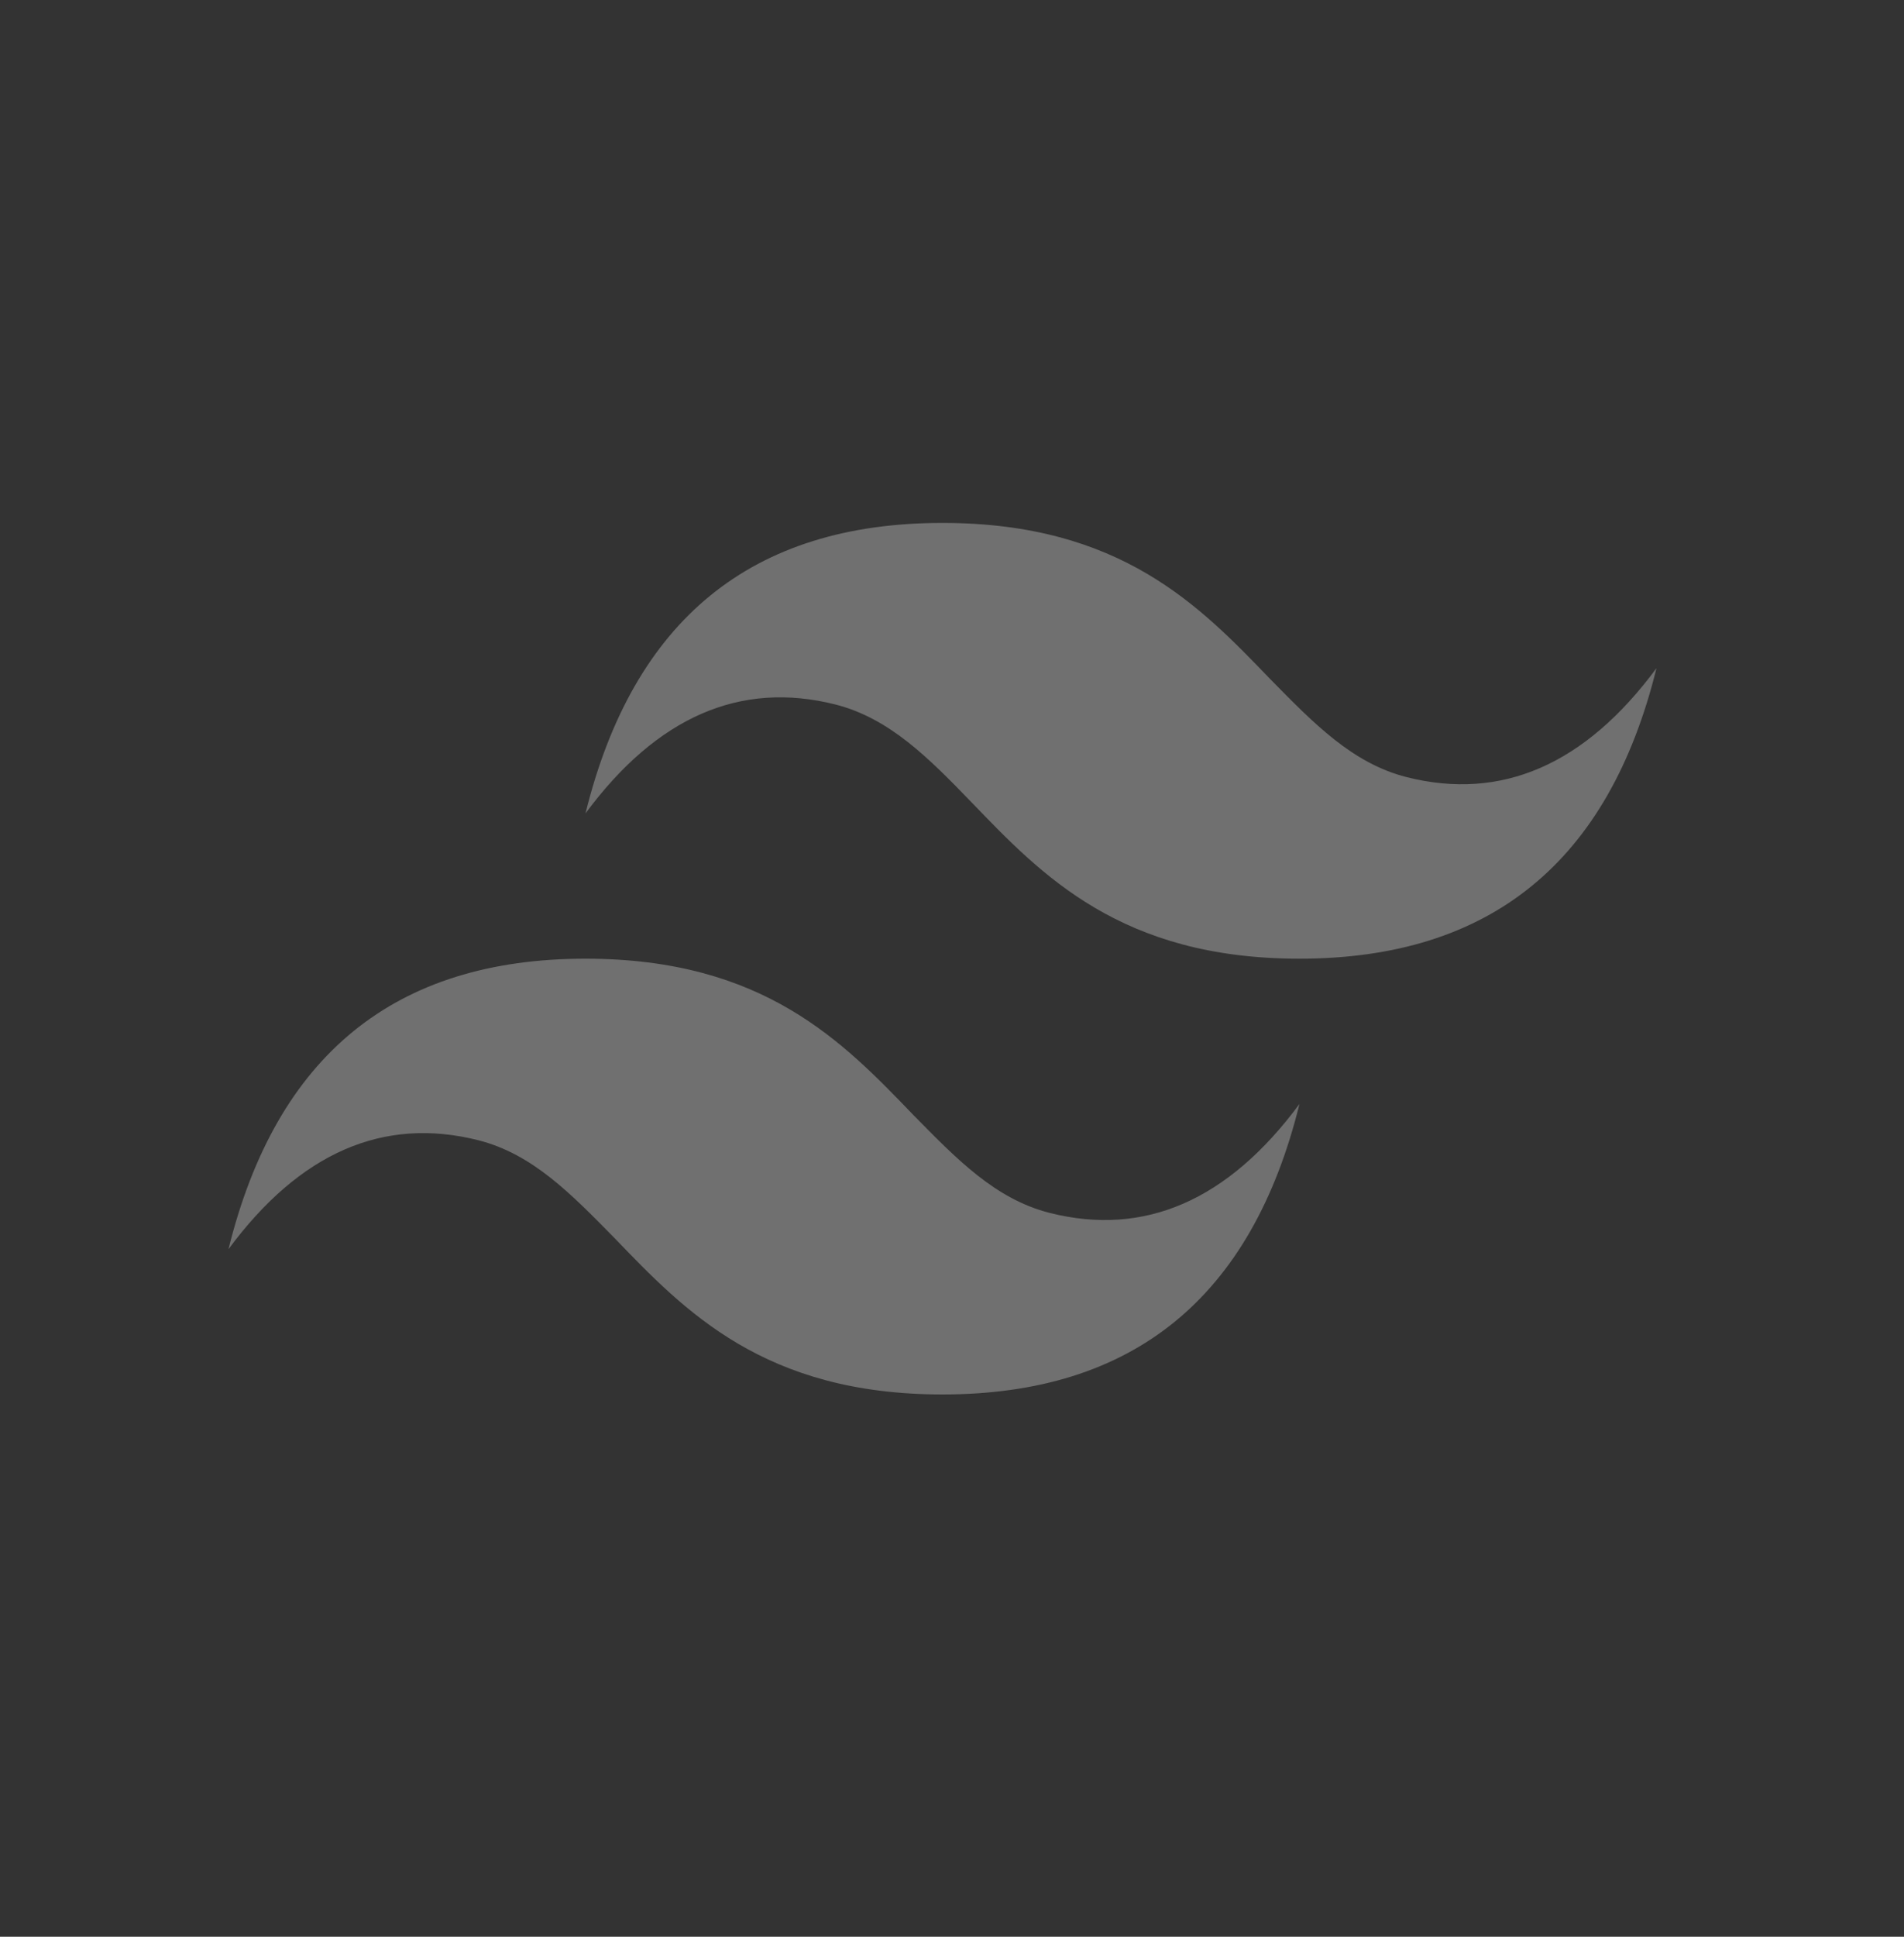 <svg width="120" height="122" viewBox="0 0 120 122" fill="none" xmlns="http://www.w3.org/2000/svg">
<rect x="0" y="0" width="120" height="122" fill="#333333" stroke="none"/>
<path d="M59.4 32.94C47.385 32.94 39.915 39.025 36.9 51.24C41.4 45.155 46.665 42.868 52.65 44.377C56.07 45.247 58.545 47.763 61.245 50.554C65.655 55.129 70.65 60.39 81.9 60.39C93.915 60.39 101.385 54.305 104.4 42.09C99.9 48.175 94.635 50.462 88.65 48.952C85.23 48.083 82.8 45.567 80.055 42.776C75.645 38.201 70.65 32.94 59.4 32.94ZM36.9 60.39C24.885 60.39 17.415 66.475 14.4 78.69C18.9 72.605 24.165 70.318 30.15 71.827C33.57 72.697 36 75.213 38.745 78.004C43.155 82.579 48.15 87.84 59.4 87.84C71.415 87.84 78.885 81.755 81.9 69.54C77.4 75.625 72.135 77.912 66.15 76.402C62.73 75.533 60.3 73.017 57.555 70.226C53.145 65.651 48.15 60.39 36.9 60.39Z" fill="white" fill-opacity="0.3"/>
</svg>
